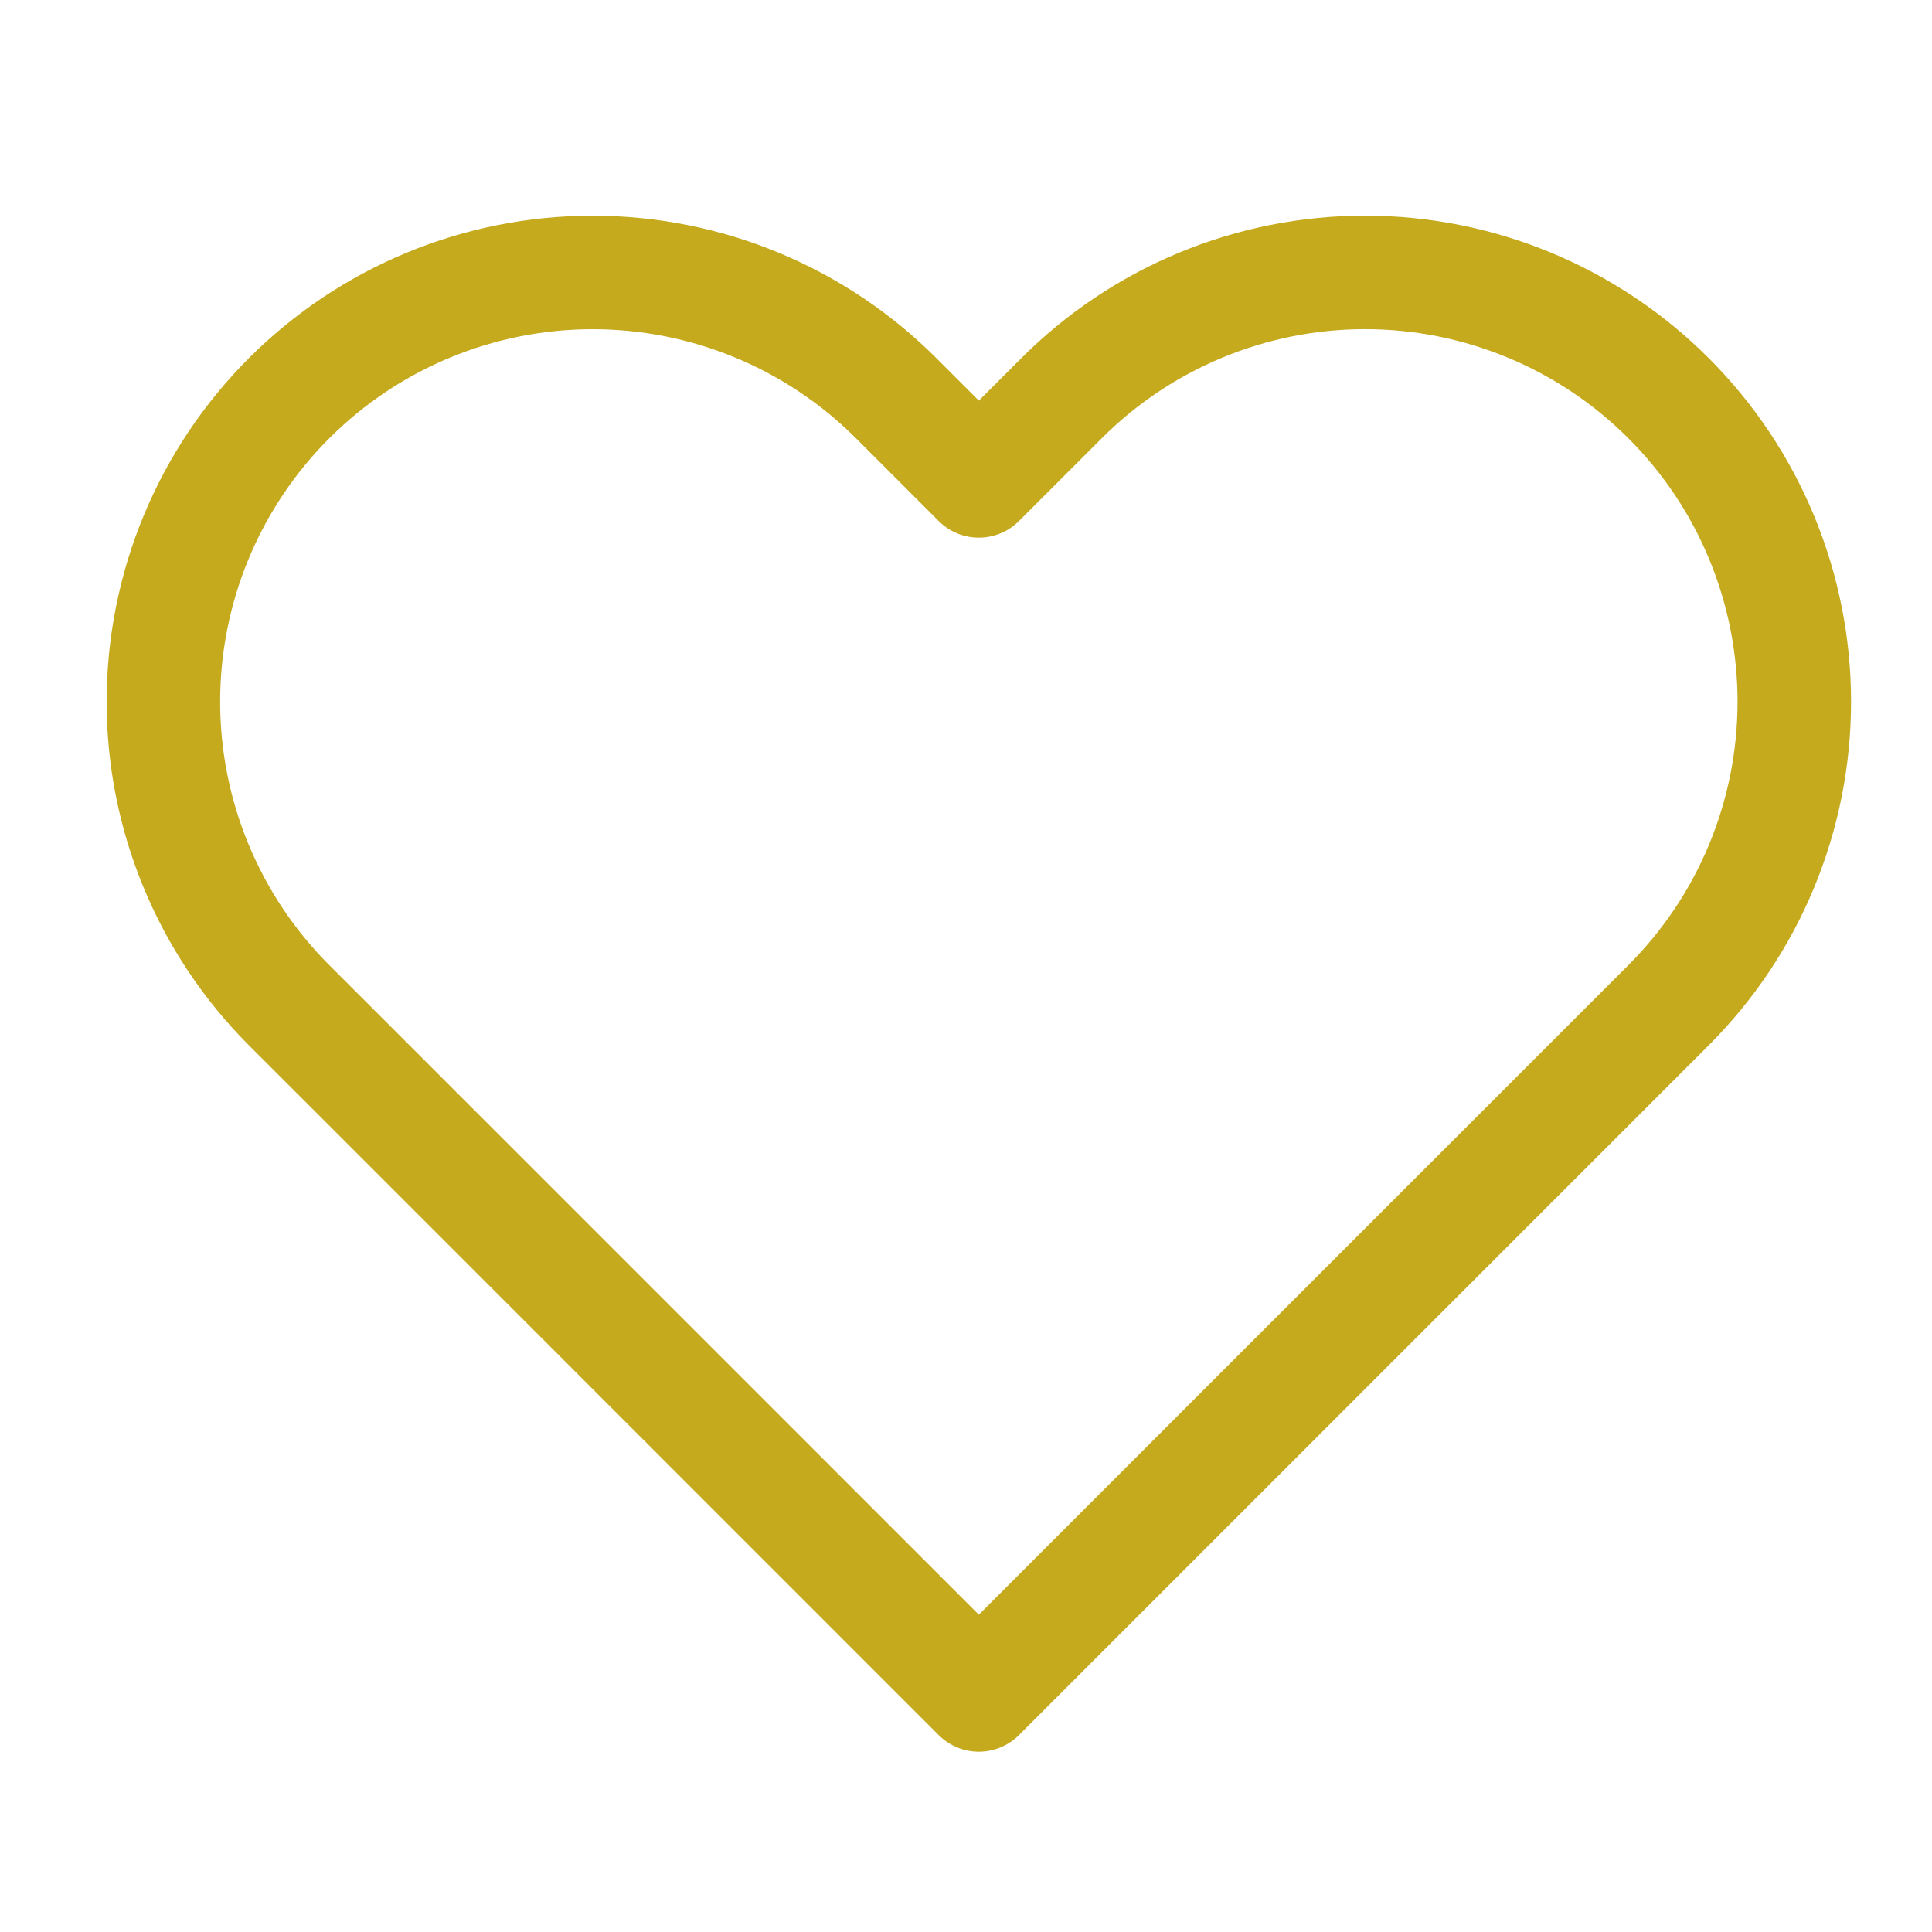 <svg width="44" height="44" viewBox="0 0 44 44" fill="none" xmlns="http://www.w3.org/2000/svg">
<path d="M38 9.069C37.093 8.161 36.015 7.44 34.829 6.949C33.643 6.457 32.372 6.204 31.088 6.204C29.804 6.204 28.533 6.457 27.347 6.949C26.161 7.44 25.083 8.161 24.176 9.069L22.292 10.952L20.409 9.069C18.576 7.235 16.089 6.205 13.497 6.205C10.904 6.205 8.418 7.235 6.584 9.069C4.751 10.902 3.721 13.388 3.721 15.981C3.721 18.573 4.751 21.06 6.584 22.893L8.468 24.776L22.292 38.601L36.117 24.776L38 22.893C38.908 21.985 39.629 20.908 40.12 19.722C40.611 18.536 40.864 17.265 40.864 15.981C40.864 14.697 40.611 13.426 40.12 12.24C39.629 11.054 38.908 9.976 38 9.069V9.069Z" stroke="#C5AA1E" stroke-width="2.585" stroke-linecap="round" stroke-linejoin="round"/>
</svg>
